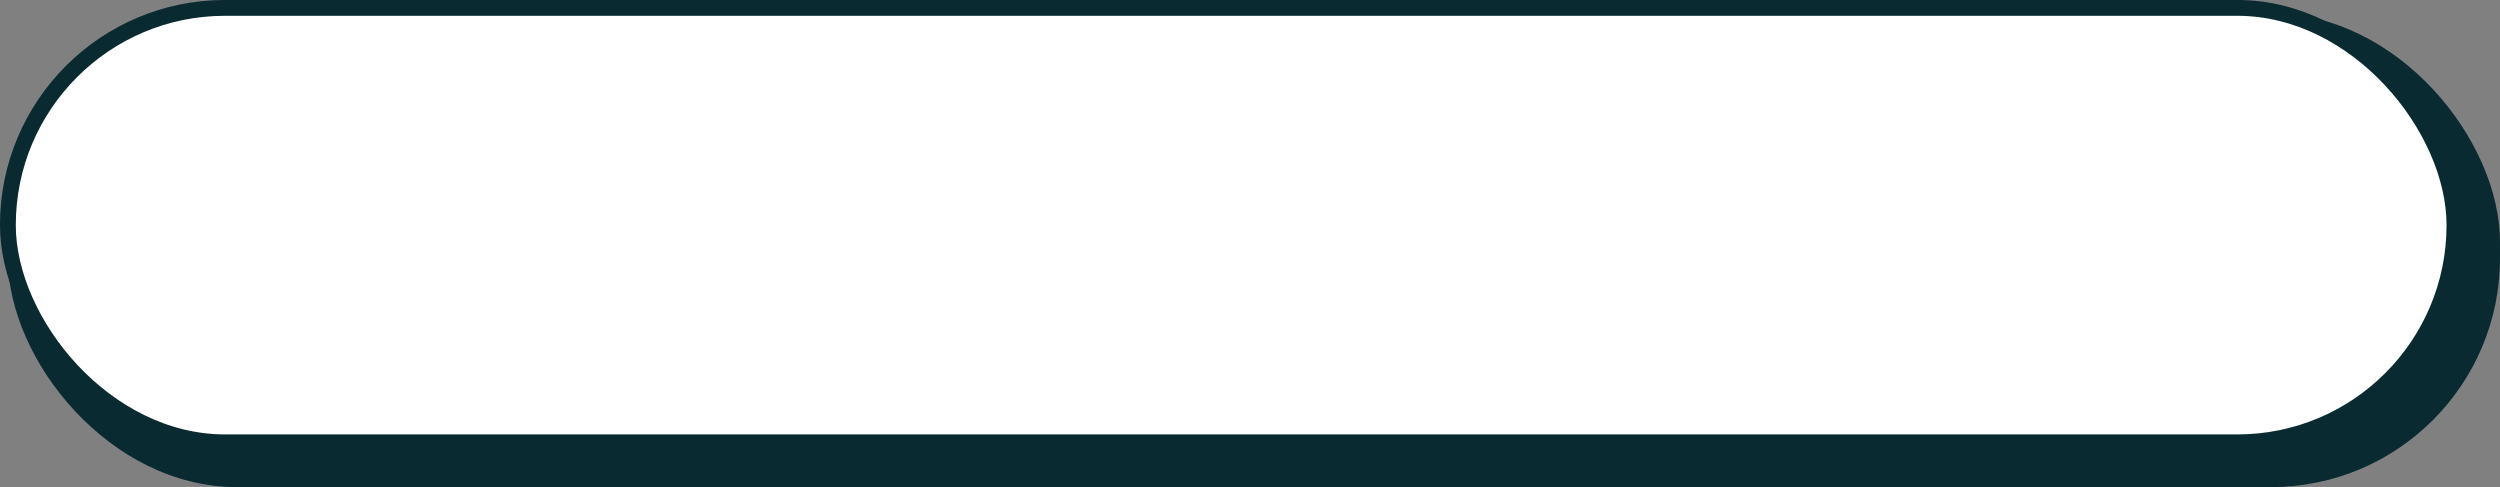 <?xml version="1.0" encoding="UTF-8"?>
<svg id="_圖層_2" data-name="圖層 2" xmlns="http://www.w3.org/2000/svg" width="386.98" height="75.4" viewBox="0 0 386.98 75.4">
  <rect x="0" y="0" width="386.98" height="75.4" fill="#808080" stroke="none"/>
  <g id="icon">
    <rect x="1.22" y="2.04" width="385.76" height="73.36" rx="35.44" ry="35.44" fill="#092a31"/>
    <rect x="1.22" y="1.22" width="378.71" height="67.25" rx="33.62" ry="33.62" fill="#fff" stroke="#092a31" stroke-miterlimit="10" stroke-width="2.45"/>
  </g>
</svg>